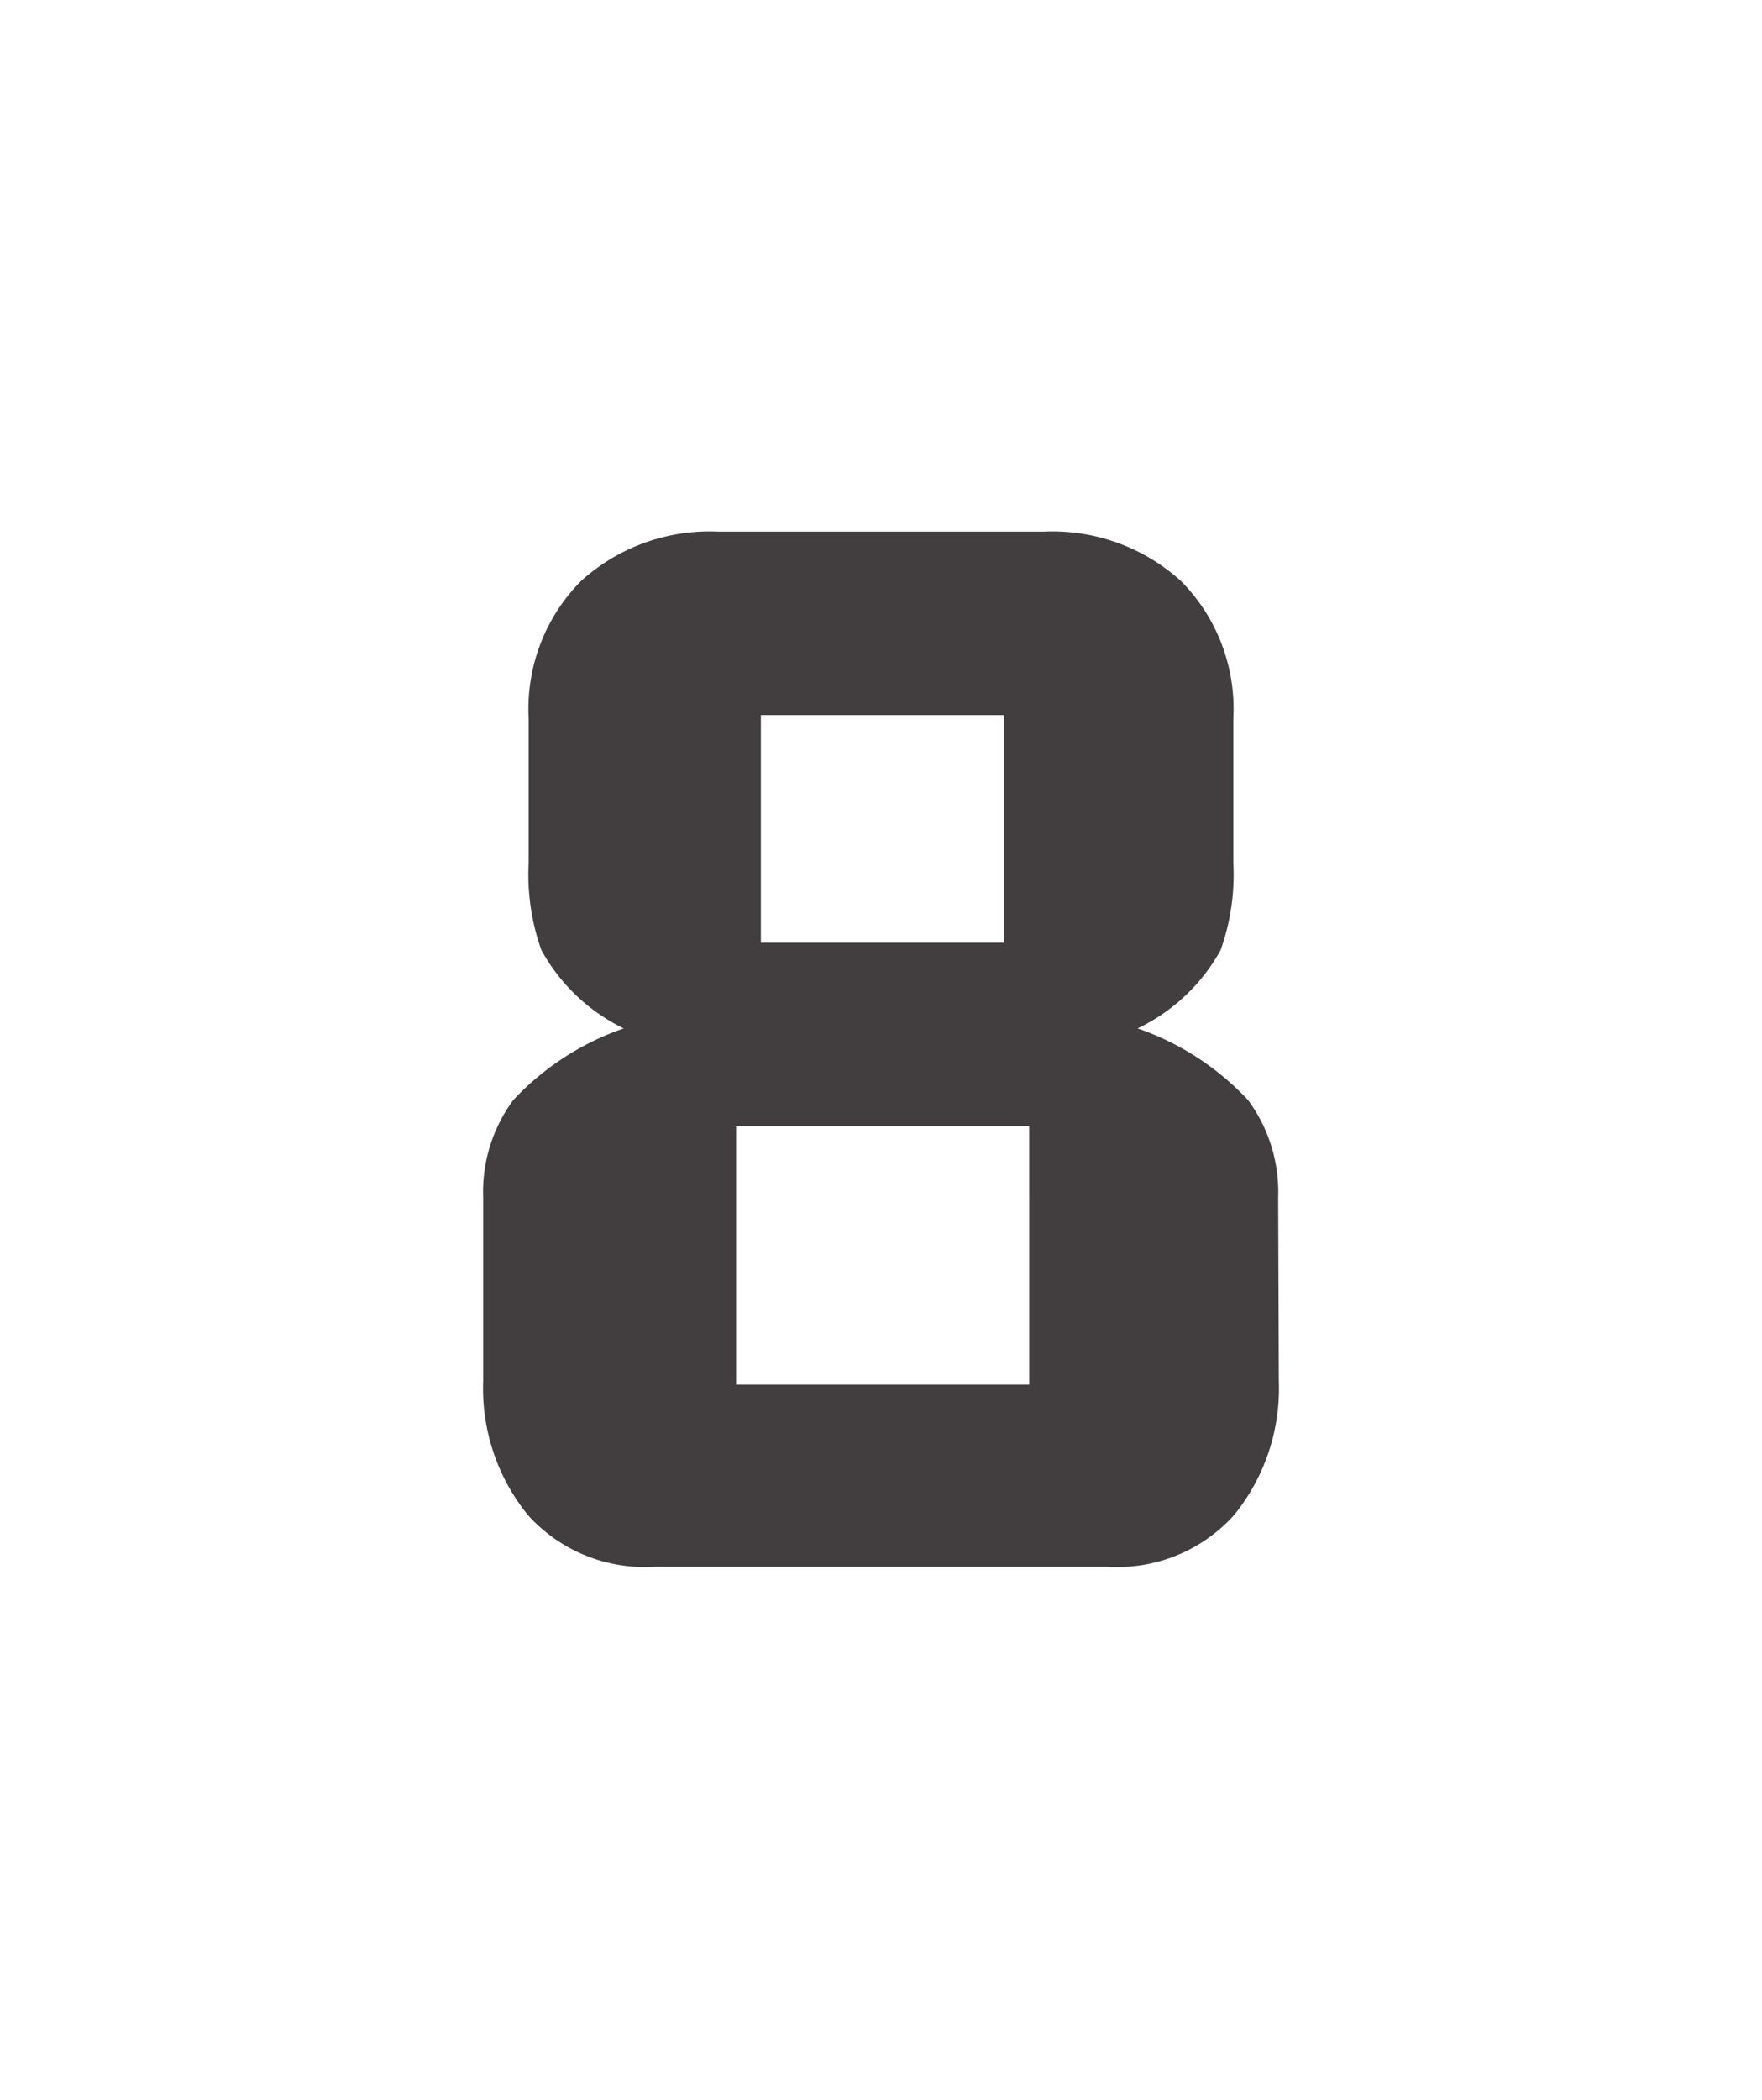 <svg xmlns="http://www.w3.org/2000/svg" viewBox="0 0 26.33 31.36"><defs><style>.cls-1{fill:#423e3f;}</style></defs><title>Artboard 42 copy 11</title><g id="מקלדת_נפתחת" data-name="מקלדת נפתחת"><path class="cls-1" d="M19.11,20.63a3,3,0,0,1-.67,2,2.35,2.35,0,0,1-1.89.77H9.78a2.35,2.35,0,0,1-1.89-.77,3,3,0,0,1-.67-2V17.89a2.31,2.31,0,0,1,.45-1.46,4.08,4.08,0,0,1,1.65-1.07,2.8,2.8,0,0,1-1.23-1.17,3.35,3.35,0,0,1-.19-1.3V10.73a2.71,2.71,0,0,1,.78-2.05,2.86,2.86,0,0,1,2.06-.74h4.85a2.86,2.86,0,0,1,2.06.74,2.71,2.71,0,0,1,.78,2.05v2.16a3.35,3.35,0,0,1-.19,1.3A2.8,2.8,0,0,1,17,15.36a4.08,4.08,0,0,1,1.65,1.07,2.31,2.31,0,0,1,.45,1.46Zm-3.73.05V16.82H11v3.86ZM15,14.08v-3.4H11.37v3.4Z"/></g></svg>
